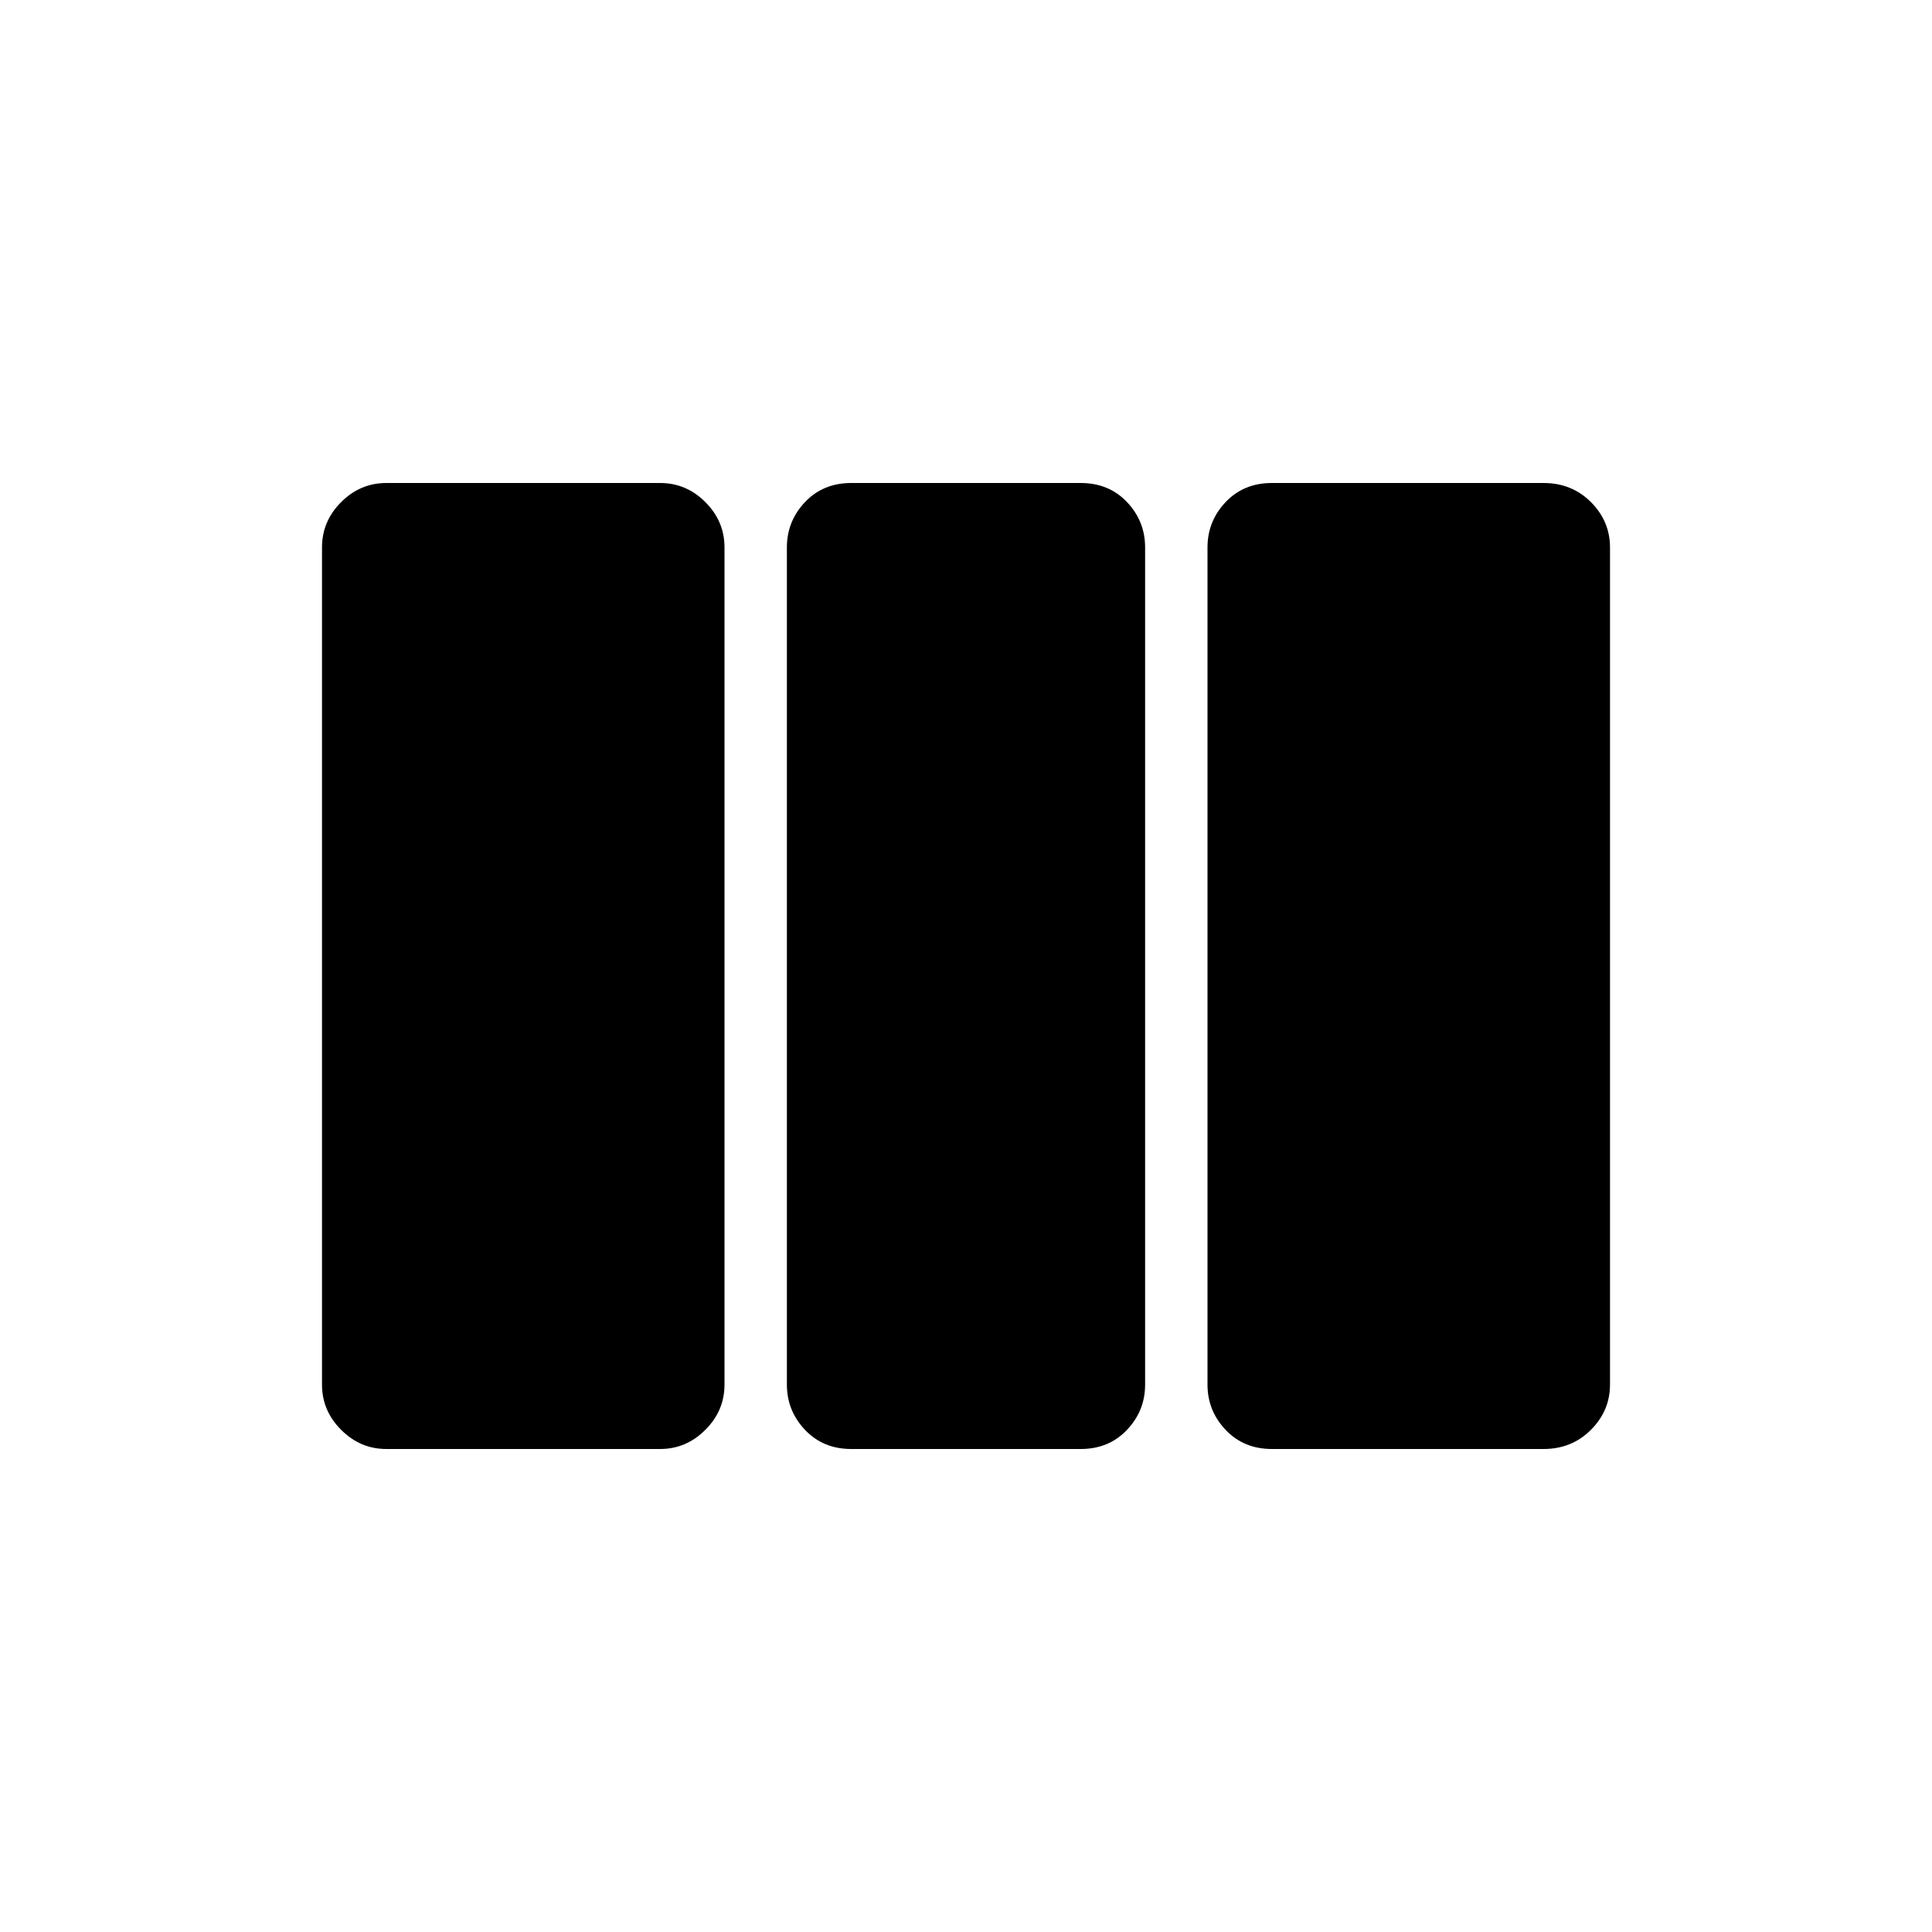 <svg xmlns="http://www.w3.org/2000/svg" height="24" width="24"><path d="M4.8 18q-.325 0-.562-.238Q4 17.525 4 17.2V6.8q0-.325.238-.563Q4.475 6 4.8 6h3.4q.325 0 .562.237Q9 6.475 9 6.8v10.4q0 .325-.238.562Q8.525 18 8.2 18Zm5.775 0q-.35 0-.575-.238-.225-.237-.225-.562V6.8q0-.325.225-.563.225-.237.575-.237h2.85q.35 0 .575.237.225.238.225.563v10.4q0 .325-.225.562-.225.238-.575.238Zm5.225 0q-.35 0-.575-.238Q15 17.525 15 17.2V6.8q0-.325.225-.563Q15.45 6 15.8 6h3.375q.35 0 .588.237.237.238.237.563v10.4q0 .325-.237.562-.238.238-.588.238Z"/></svg>